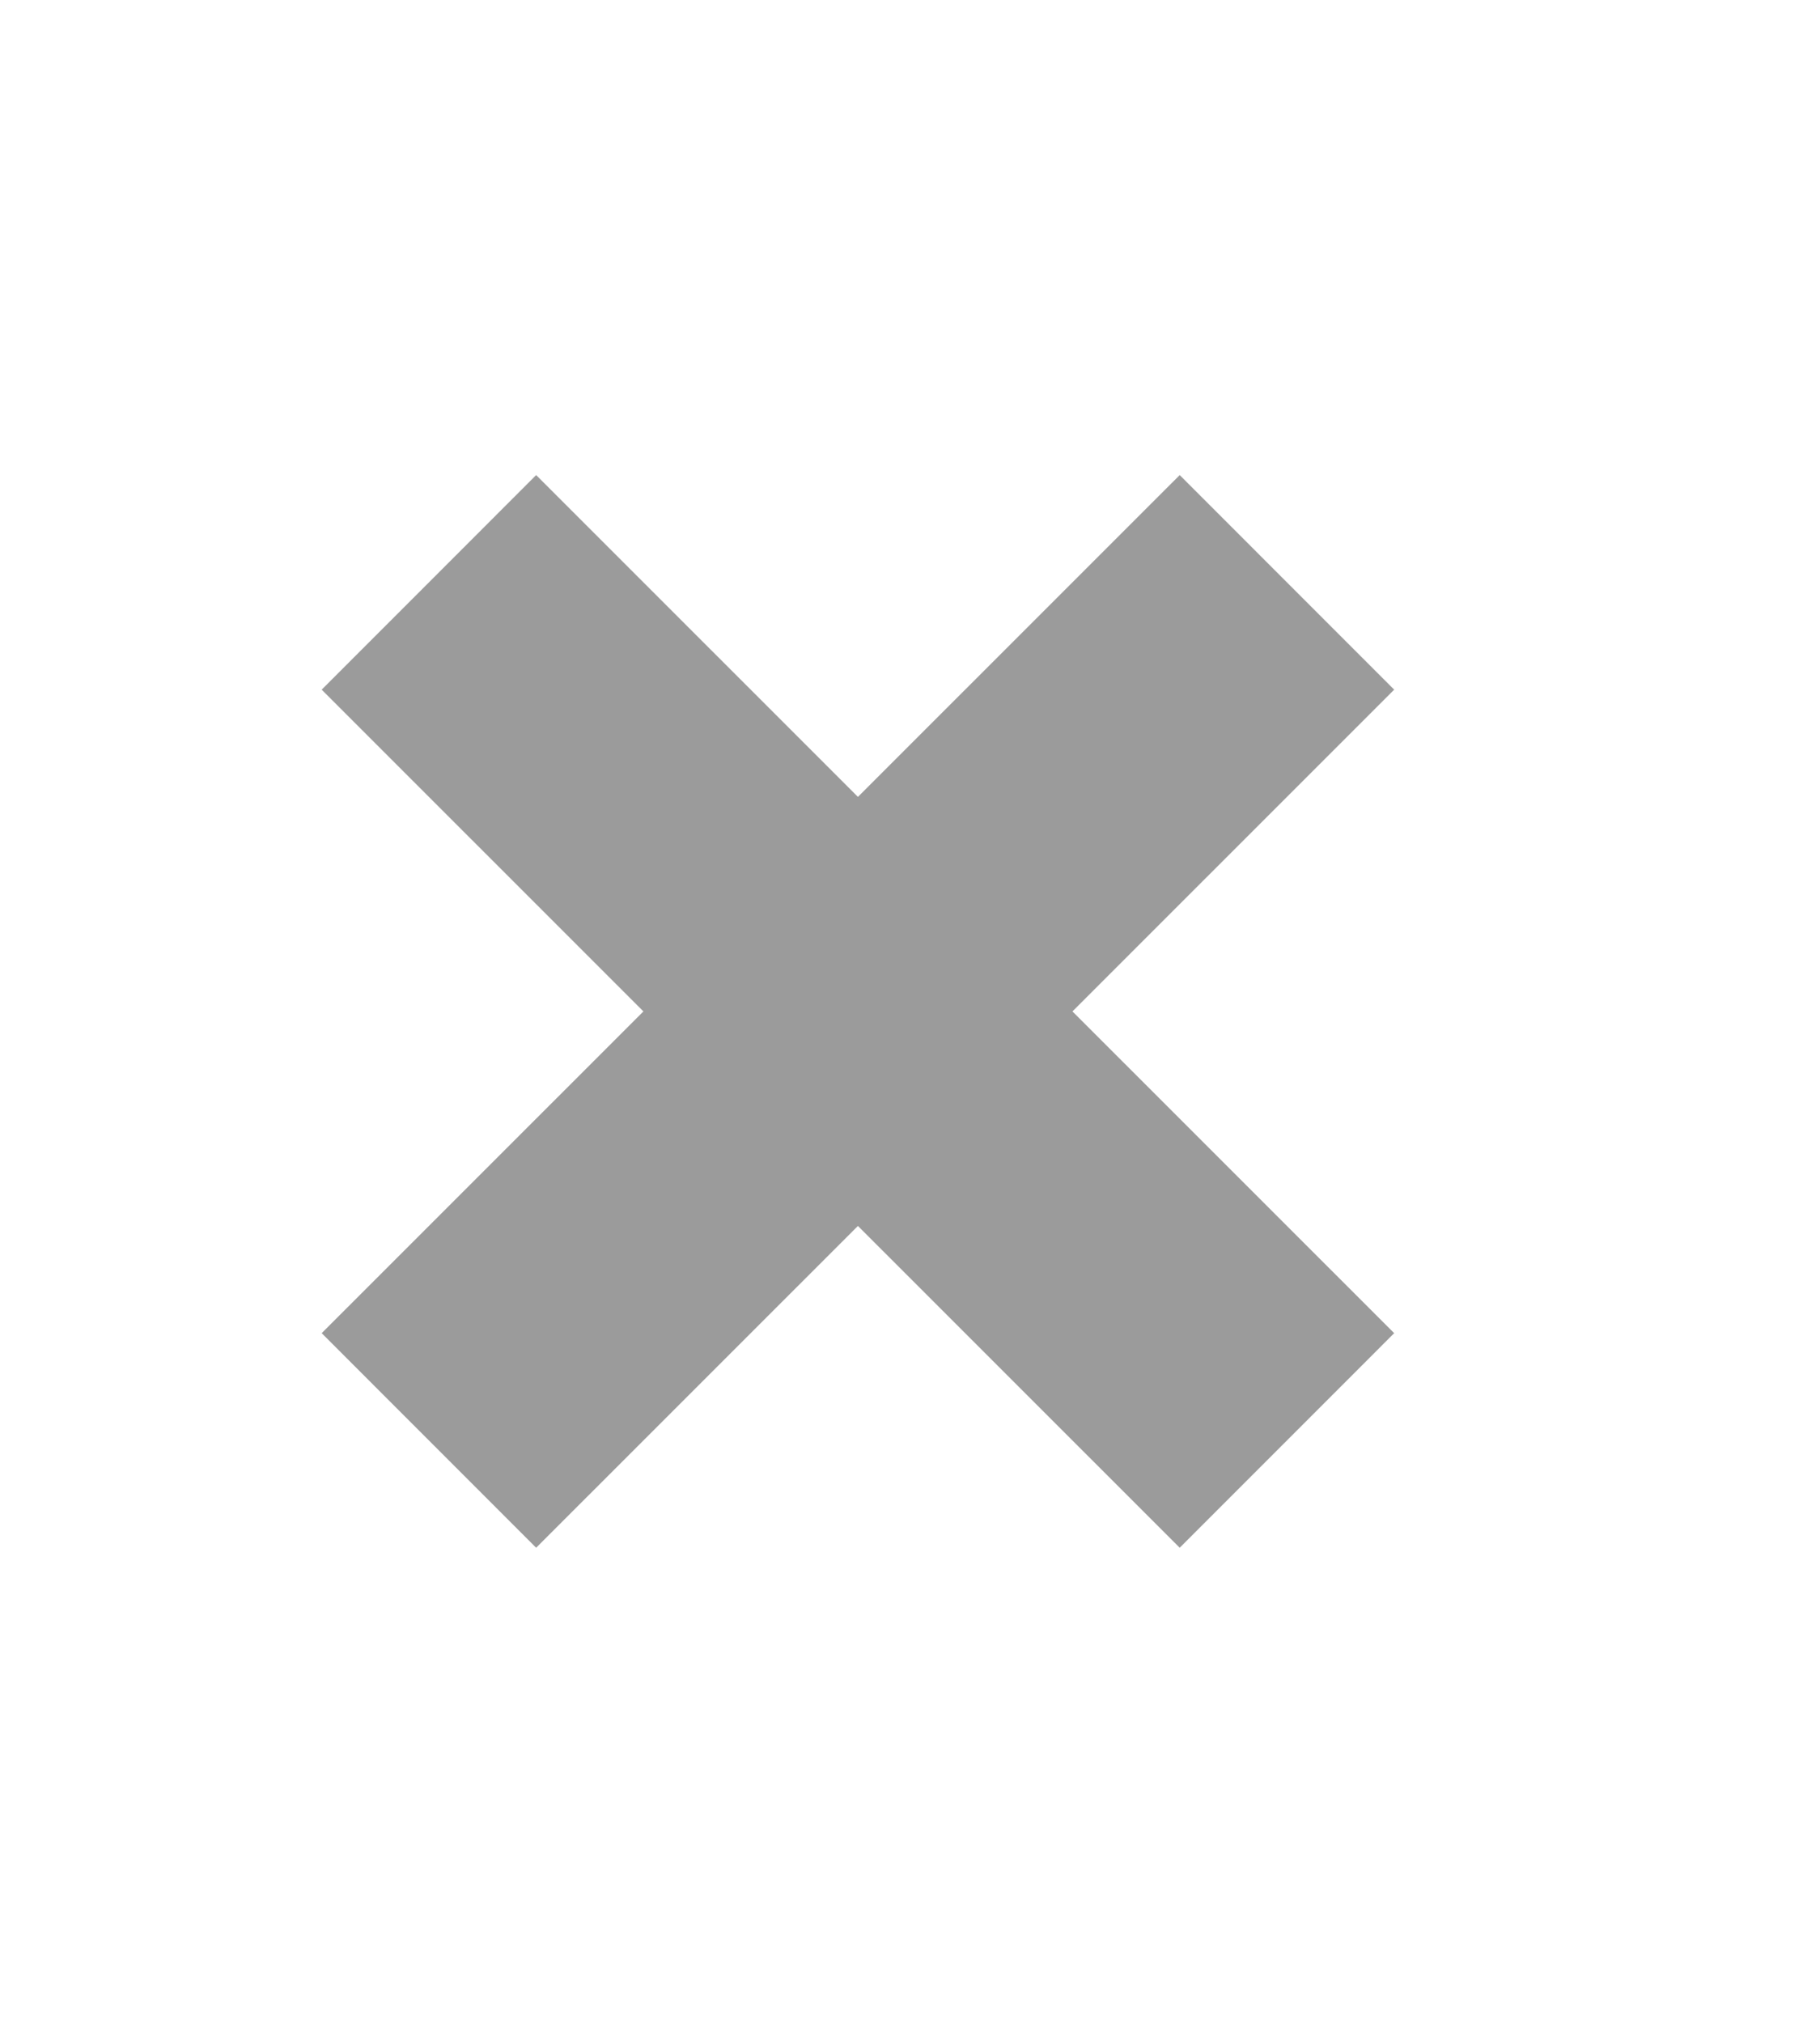 <svg width="9" height="10" viewBox="0 0 9 10" fill="none" xmlns="http://www.w3.org/2000/svg">
<path d="M2.121 2.879L6.364 7.121" stroke="#9B9B9B" stroke-width="1.5" stroke-linejoin="round"/>
<path d="M6.364 2.879L2.121 7.121" stroke="#9B9B9B" stroke-width="1.5" stroke-linejoin="round"/>
</svg>
